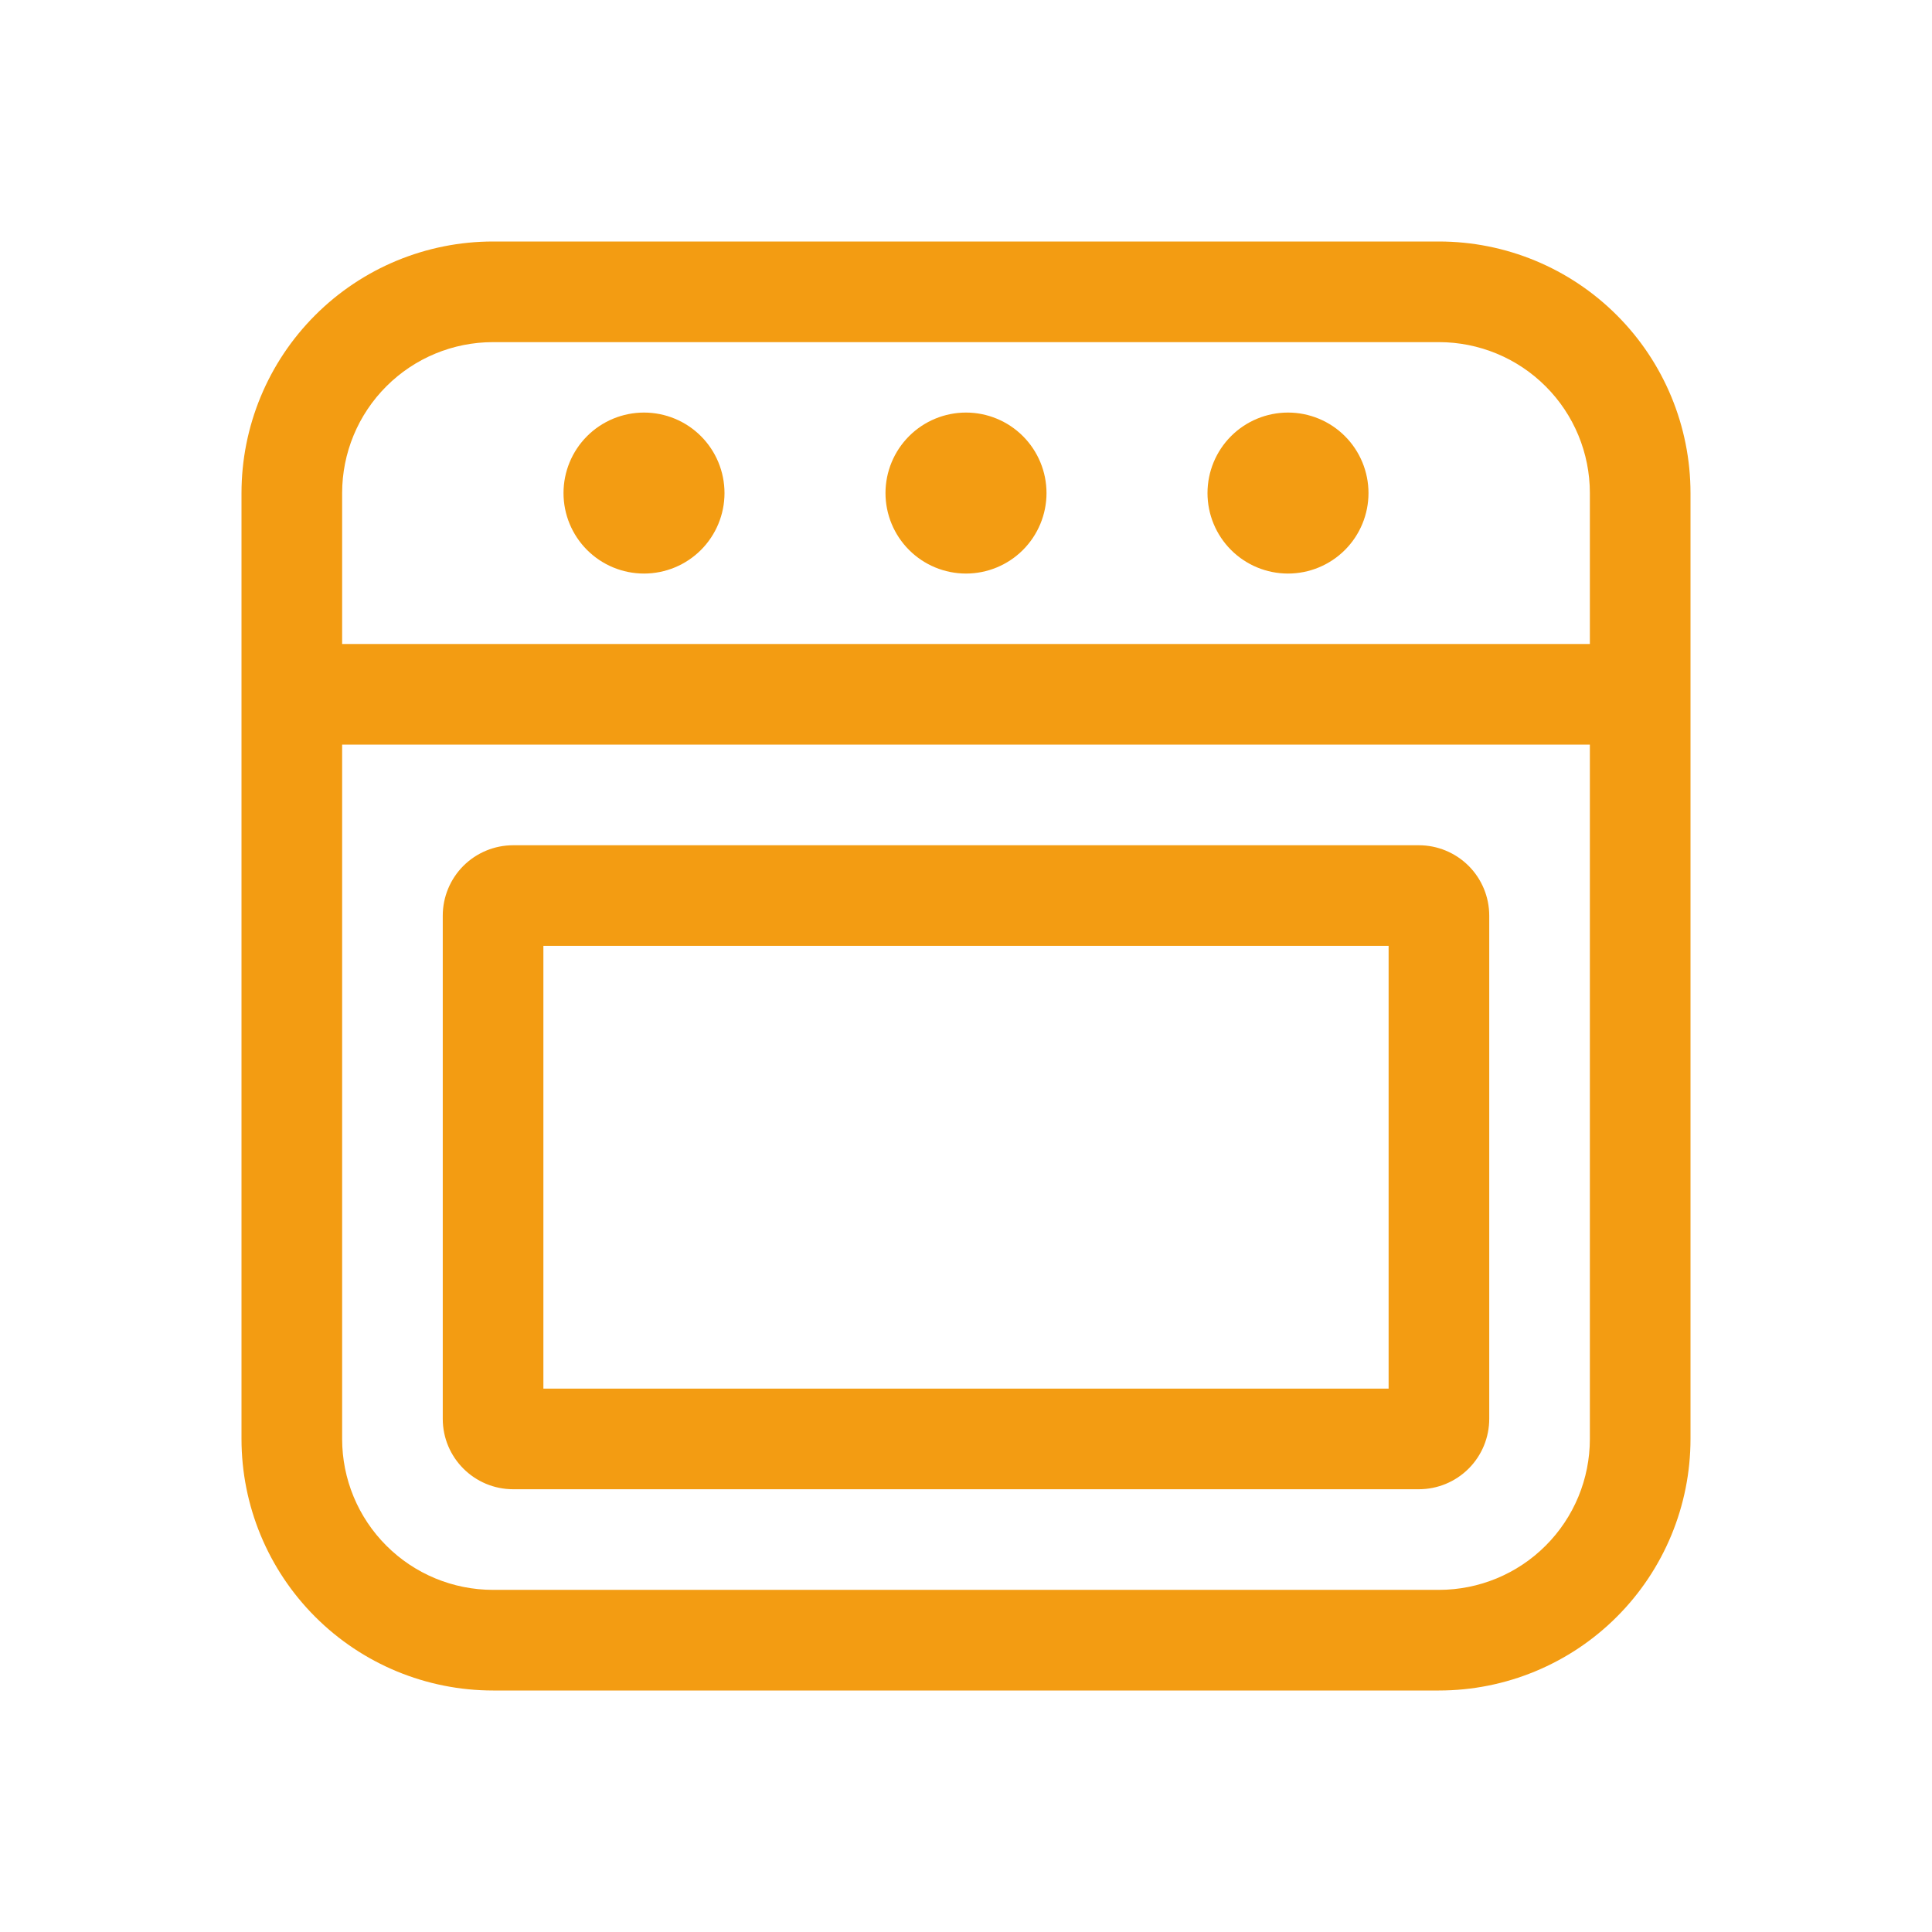 <svg width="70" height="70" viewBox="0 0 70 70" fill="none" xmlns="http://www.w3.org/2000/svg">
<path d="M8.75 17.865C8.75 15.447 9.71 13.129 11.42 11.42C13.129 9.71 15.447 8.75 17.865 8.75H52.135C54.553 8.75 56.871 9.71 58.58 11.42C60.29 13.129 61.25 15.447 61.25 17.865V52.135C61.25 54.553 60.29 56.871 58.58 58.58C56.871 60.29 54.553 61.25 52.135 61.25H17.865C15.447 61.25 13.129 60.29 11.42 58.58C9.71 56.871 8.75 54.553 8.75 52.135V17.865ZM12.396 52.135C12.396 53.586 12.972 54.977 13.998 56.002C15.023 57.028 16.414 57.604 17.865 57.604H52.135C53.586 57.604 54.977 57.028 56.002 56.002C57.028 54.977 57.604 53.586 57.604 52.135V26.979H12.396V52.135ZM12.396 17.865V23.333H57.604V17.865C57.604 16.414 57.028 15.023 56.002 13.998C54.977 12.972 53.586 12.396 52.135 12.396H17.865C16.414 12.396 15.023 12.972 13.998 13.998C12.972 15.023 12.396 16.414 12.396 17.865ZM23.333 20.781C24.107 20.781 24.849 20.474 25.396 19.927C25.943 19.38 26.25 18.638 26.25 17.865C26.25 17.091 25.943 16.349 25.396 15.802C24.849 15.255 24.107 14.948 23.333 14.948C22.56 14.948 21.818 15.255 21.271 15.802C20.724 16.349 20.417 17.091 20.417 17.865C20.417 18.638 20.724 19.38 21.271 19.927C21.818 20.474 22.56 20.781 23.333 20.781ZM35 20.781C35.773 20.781 36.515 20.474 37.062 19.927C37.609 19.38 37.917 18.638 37.917 17.865C37.917 17.091 37.609 16.349 37.062 15.802C36.515 15.255 35.773 14.948 35 14.948C34.227 14.948 33.485 15.255 32.938 15.802C32.391 16.349 32.083 17.091 32.083 17.865C32.083 18.638 32.391 19.38 32.938 19.927C33.485 20.474 34.227 20.781 35 20.781ZM49.583 17.865C49.583 18.638 49.276 19.38 48.729 19.927C48.182 20.474 47.44 20.781 46.667 20.781C45.893 20.781 45.151 20.474 44.604 19.927C44.057 19.38 43.75 18.638 43.75 17.865C43.75 17.091 44.057 16.349 44.604 15.802C45.151 15.255 45.893 14.948 46.667 14.948C47.44 14.948 48.182 15.255 48.729 15.802C49.276 16.349 49.583 17.091 49.583 17.865ZM19.688 50.312V34.271H50.312V50.312H19.688ZM18.594 30.625C17.917 30.625 17.268 30.894 16.789 31.372C16.311 31.851 16.042 32.5 16.042 33.177V51.406C16.042 52.816 17.185 53.958 18.594 53.958H51.406C52.083 53.958 52.732 53.69 53.211 53.211C53.69 52.732 53.958 52.083 53.958 51.406V33.177C53.958 32.5 53.69 31.851 53.211 31.372C52.732 30.894 52.083 30.625 51.406 30.625H18.594Z" fill="#F39C12"/>
</svg>
